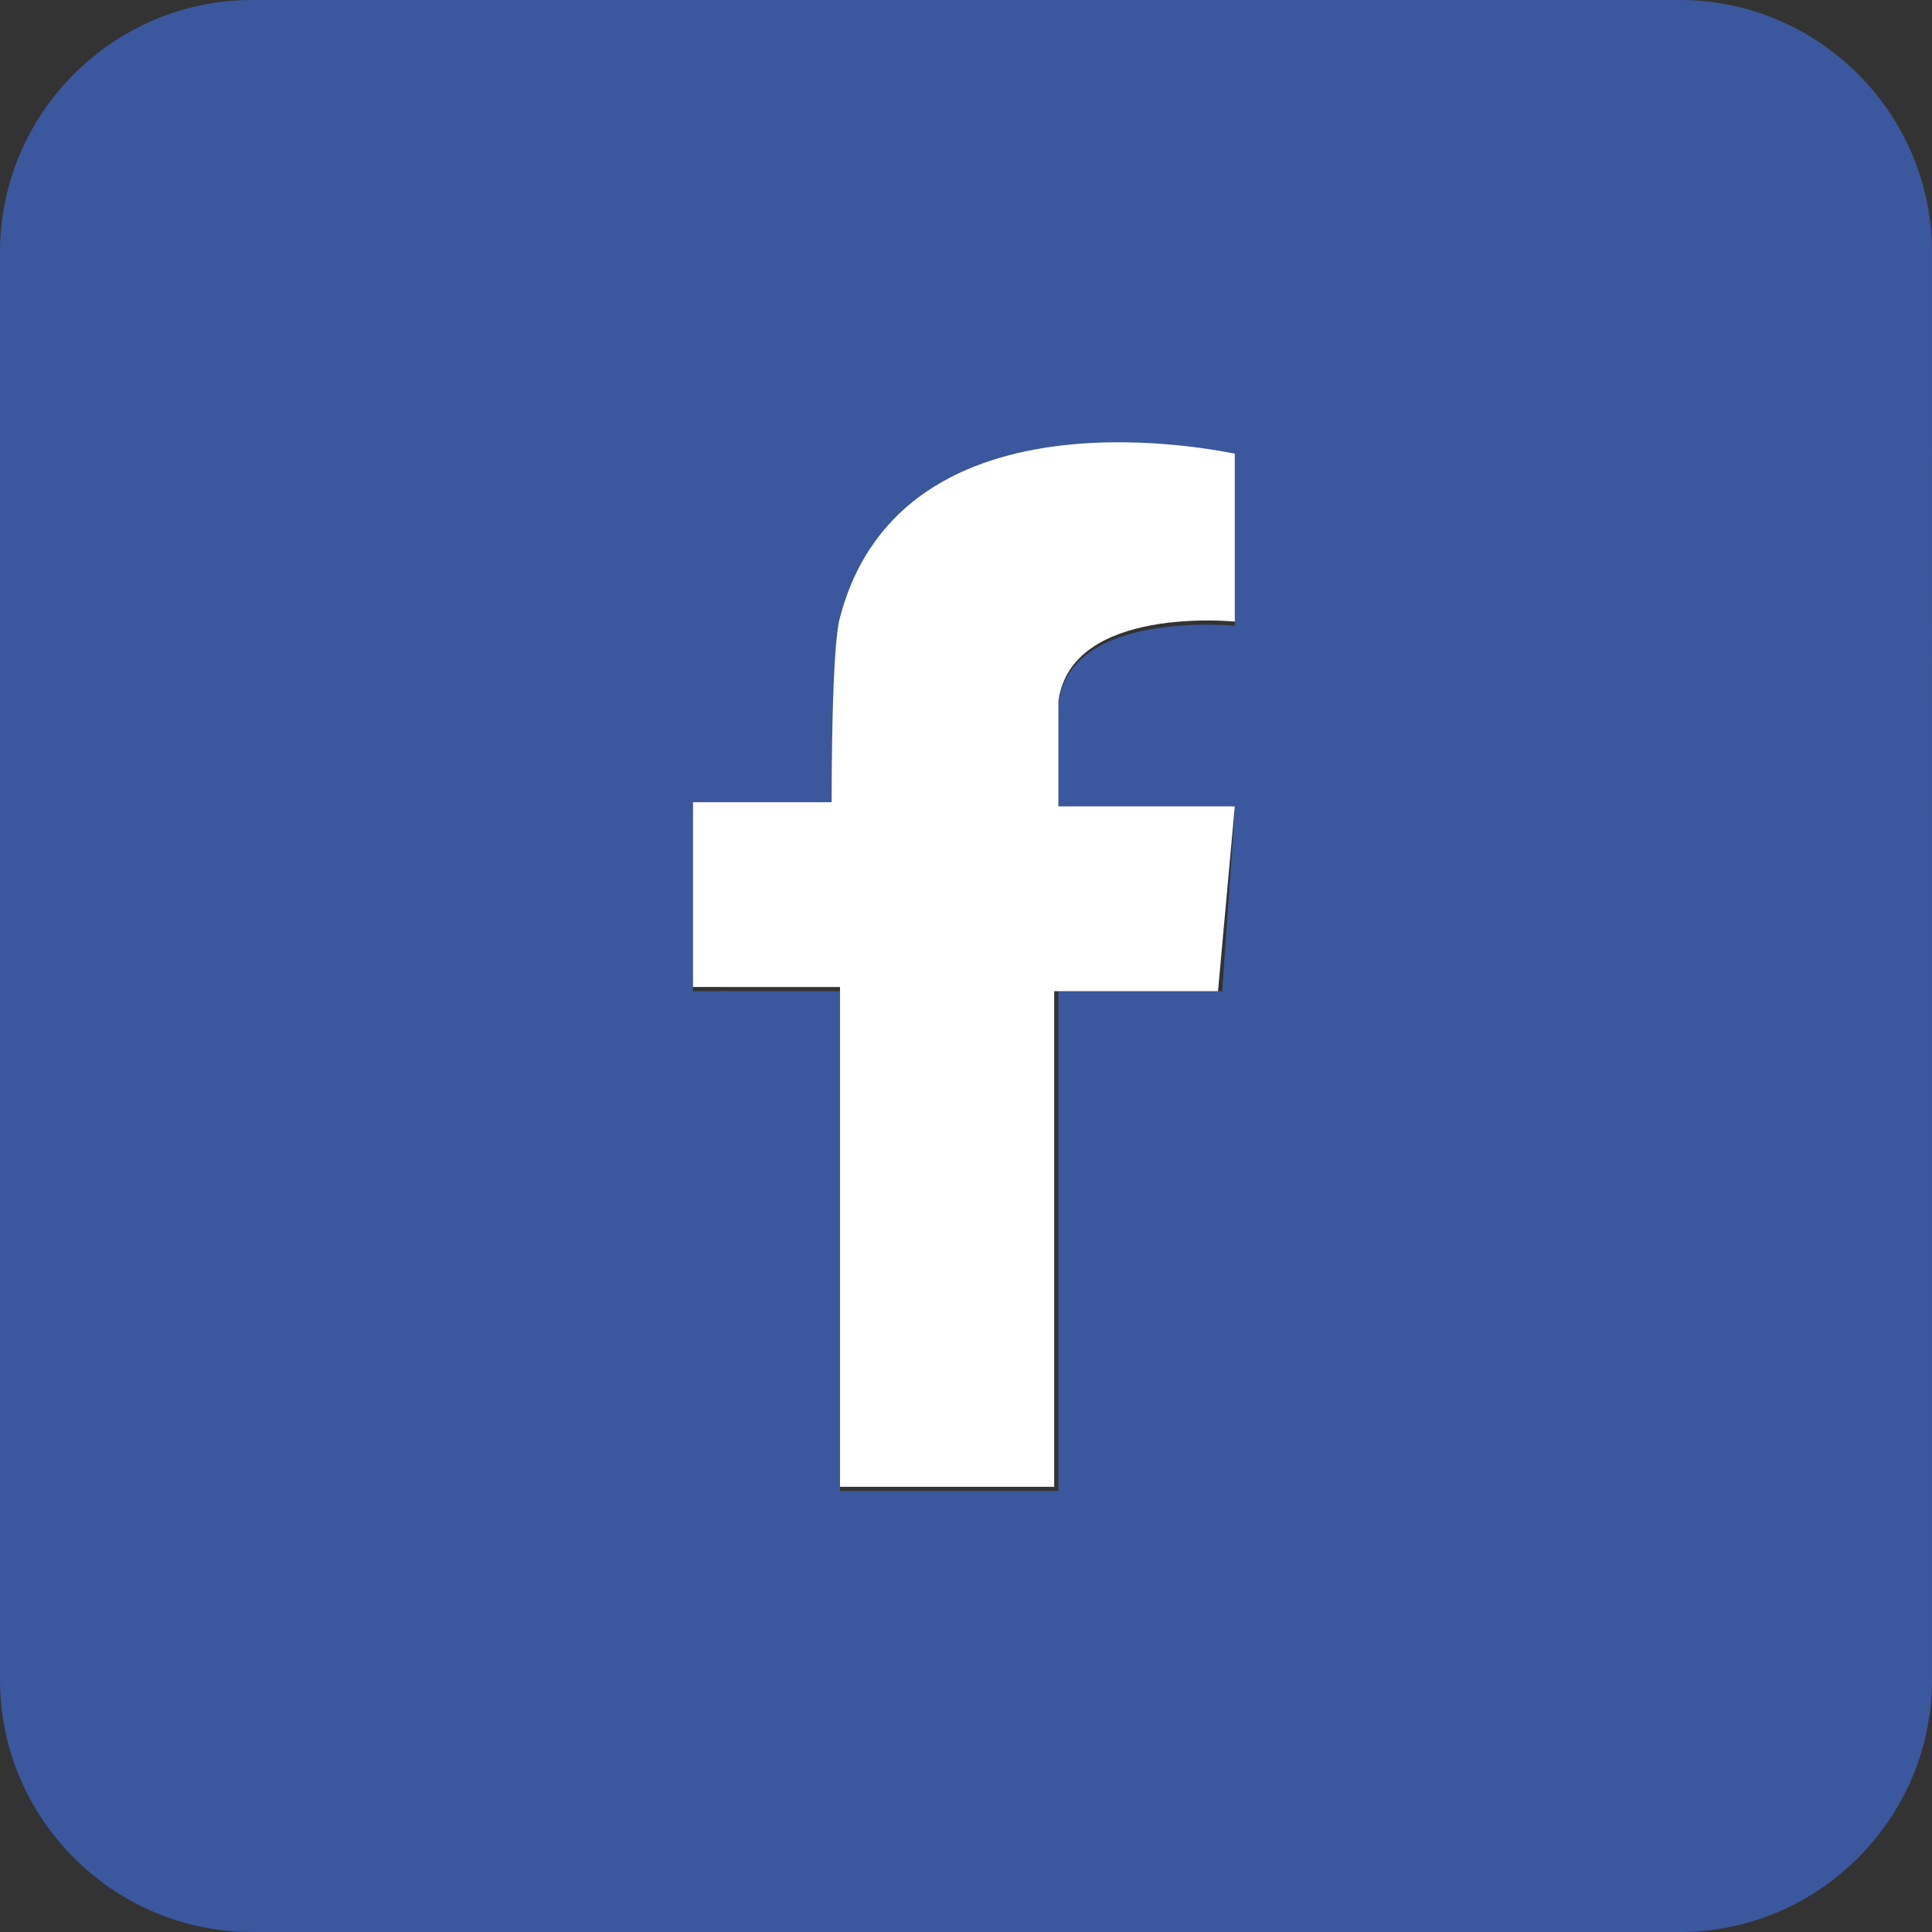 <?xml version="1.0" encoding="utf-8"?>
<!-- Generator: Adobe Illustrator 22.1.0, SVG Export Plug-In . SVG Version: 6.00 Build 0)  -->
<svg version="1.1" id="Isolation_Mode" xmlns="http://www.w3.org/2000/svg" xmlns:xlink="http://www.w3.org/1999/xlink" x="0px"
	 y="0px" viewBox="0 0 46 46" style="enable-background:new 0 0 46 46;" xml:space="preserve">
<rect x="0" y="0" width="46" height="46" fill="#333333" stroke="none"/>
<style type="text/css">
	.st0{fill:#3B579D;}
	.st1{fill:#FFFFFF;}
</style>
<g>
	<path class="st0" d="M40,0H6C2.7,0,0,2.7,0,6v34c0,3.3,2.7,6,6,6h34c3.3,0,6-2.7,6-6V6C46,2.7,43.3,0,40,0z M29.1,23.6h-3.9v11.9
		H20V23.6h-3.5v-4.4h3.3c0-0.4,0-3.7,0.2-4.4c0,0,0,0,0,0c0,0,0,0,0,0c1.5-5.7,9.3-3.9,9.4-3.9h0v0h0v3.8l0,0l0,0.2
		c0,0-4-0.4-4.2,1.9v2.5h3.8h0.4L29.1,23.6z"/>
	<path class="st1" d="M25.2,19.2v-2.5c0.3-2.3,4.2-1.9,4.2-1.9l0-0.2l0,0v-3.8h0v0h0c-0.1,0-7.9-1.8-9.4,3.9c0,0,0,0,0,0
		c0,0,0,0,0,0c-0.2,0.7-0.2,4-0.2,4.4h-3.3v4.4H20v11.9h5.1V23.6h3.9l0.4-4.4h-0.4H25.2z"/>
</g>
</svg>
